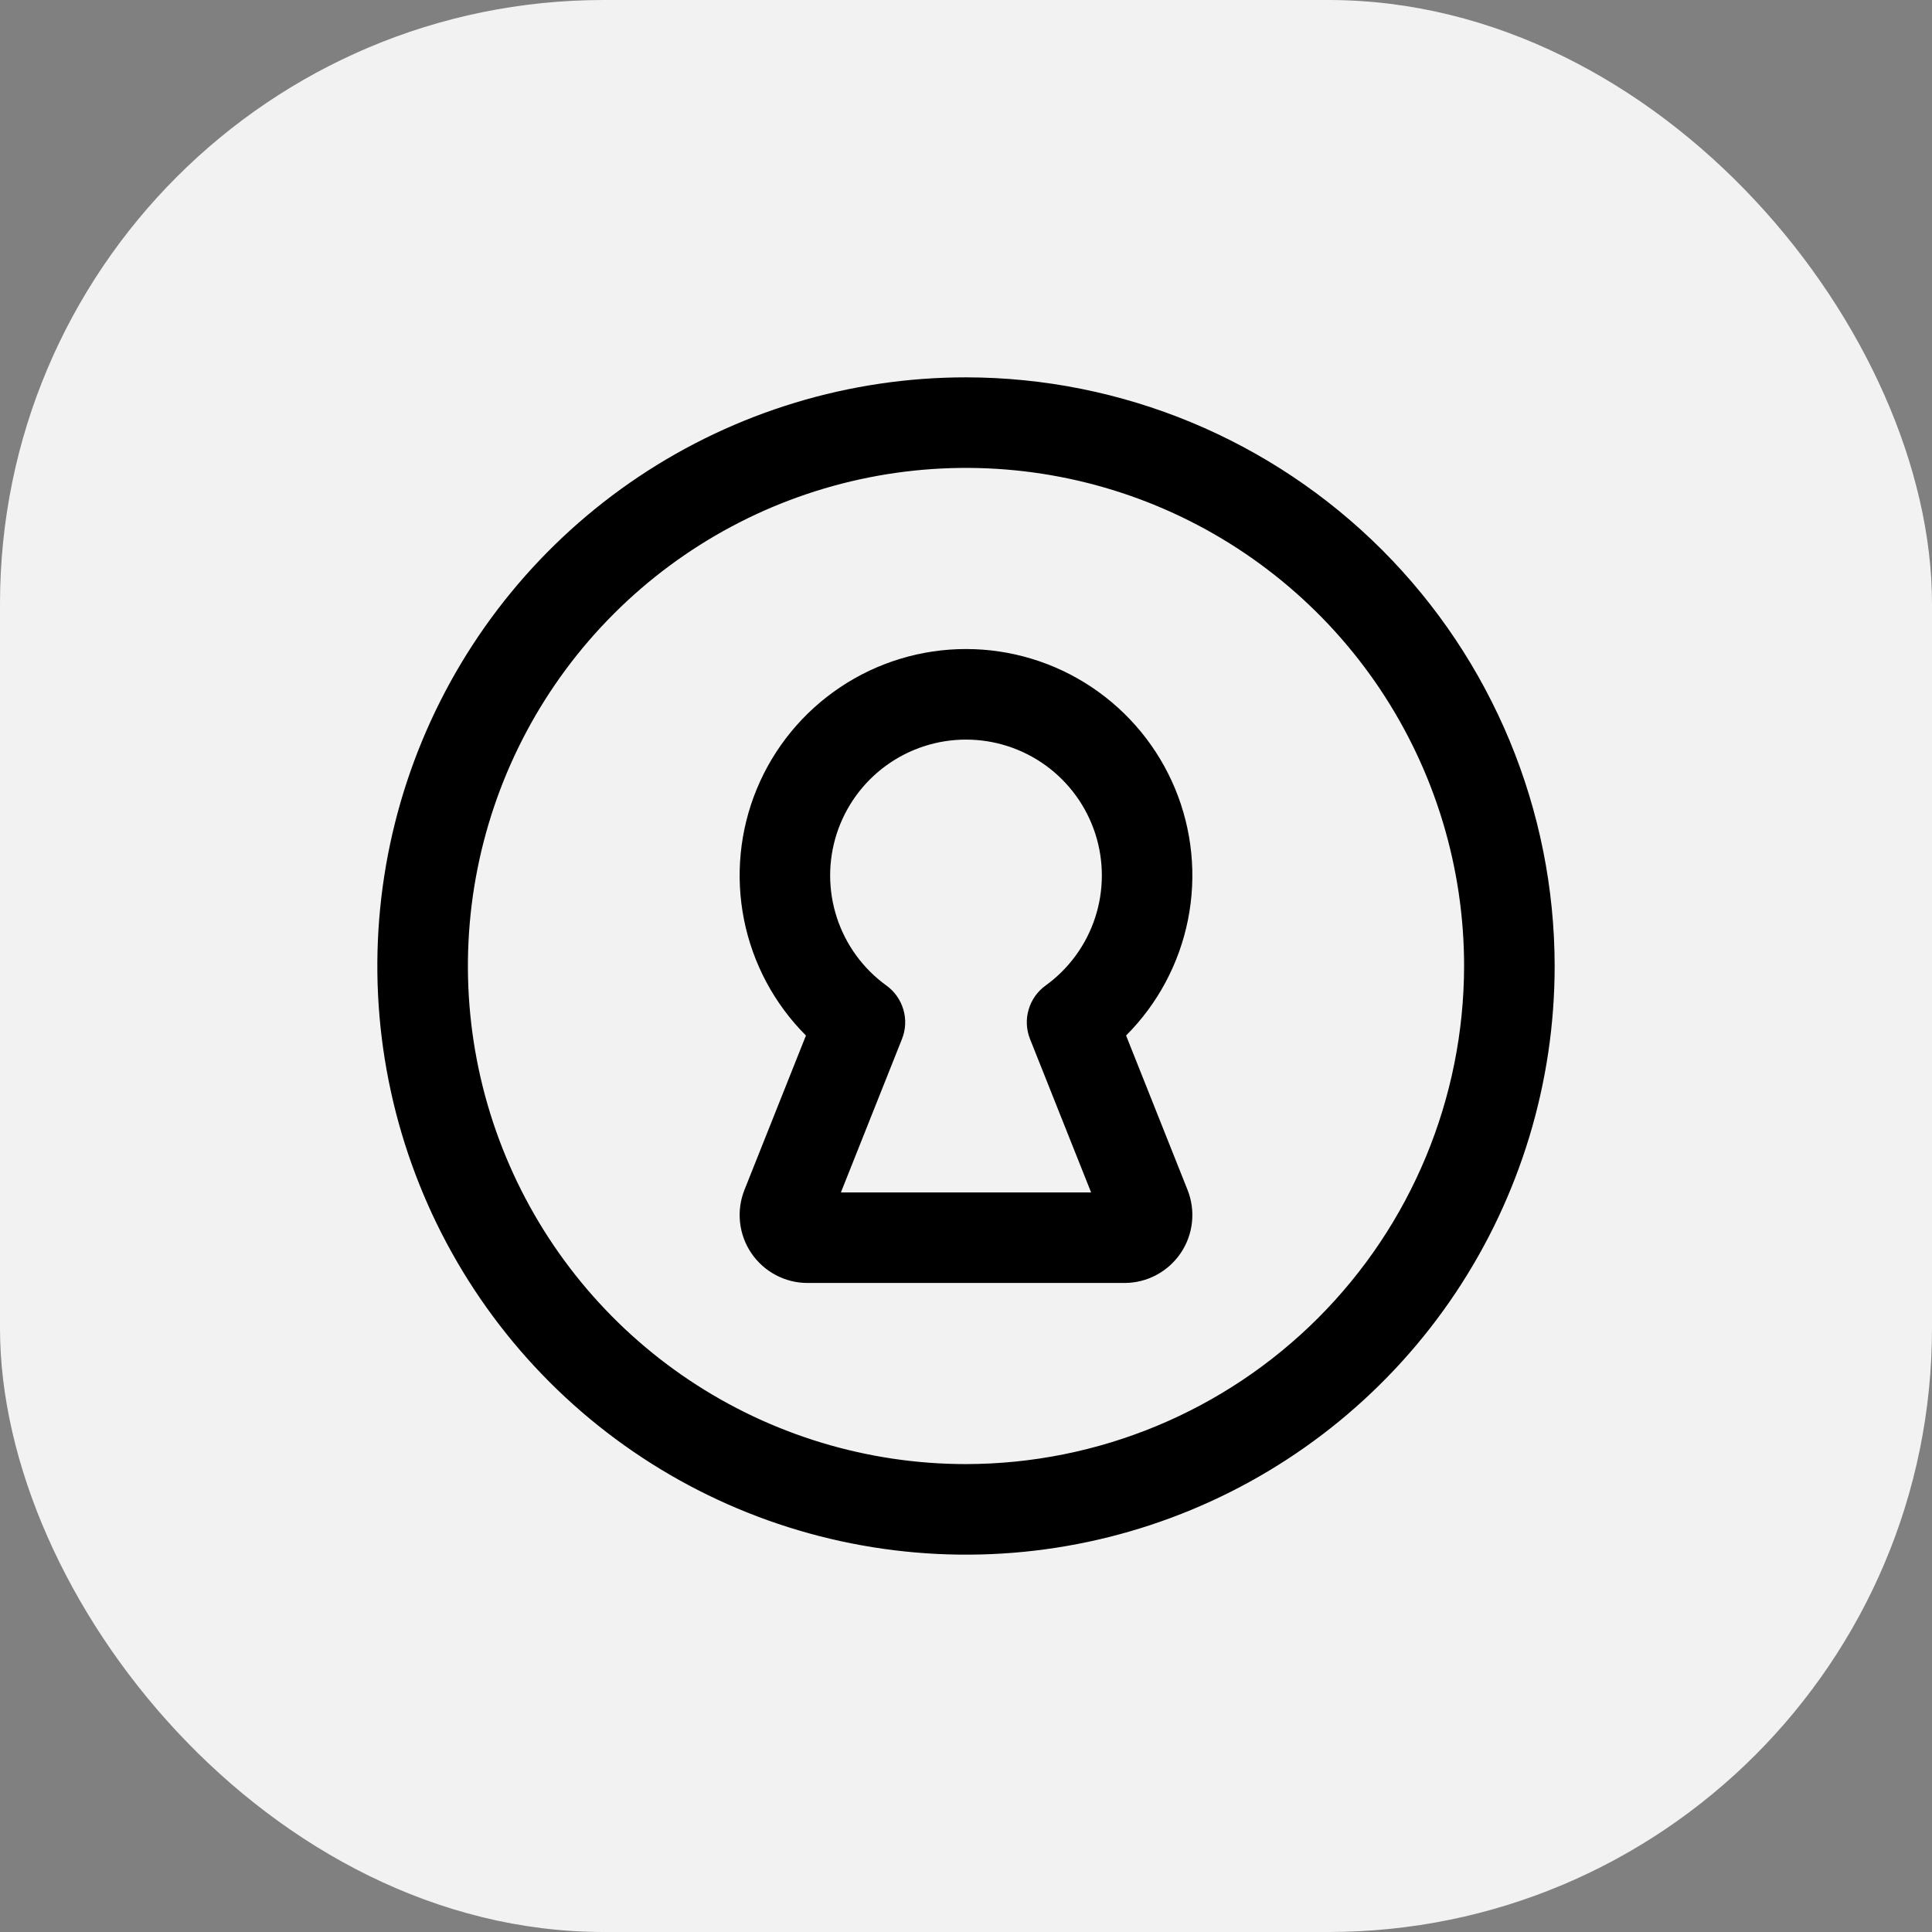 <svg width="64" height="64" viewBox="0 0 64 64" fill="none" xmlns="http://www.w3.org/2000/svg">
<rect x="0" y="0" width="64" height="64" fill="#808080" stroke="none"/>
<rect width="64" height="64" rx="20" fill="#F2F2F2"/>
<path d="M32 12.5C28.143 12.5 24.373 13.644 21.166 15.786C17.96 17.929 15.46 20.974 13.984 24.538C12.508 28.101 12.122 32.022 12.875 35.804C13.627 39.587 15.484 43.062 18.211 45.789C20.939 48.516 24.413 50.373 28.196 51.125C31.978 51.878 35.899 51.492 39.462 50.016C43.026 48.54 46.071 46.04 48.214 42.834C50.356 39.627 51.5 35.857 51.5 32C51.495 26.83 49.438 21.873 45.783 18.217C42.127 14.562 37.17 12.505 32 12.5ZM32 48.5C28.737 48.5 25.547 47.532 22.833 45.719C20.12 43.906 18.005 41.329 16.756 38.314C15.507 35.299 15.18 31.982 15.817 28.781C16.454 25.58 18.025 22.64 20.333 20.333C22.64 18.025 25.58 16.454 28.781 15.817C31.982 15.18 35.299 15.507 38.314 16.756C41.329 18.005 43.906 20.12 45.719 22.833C47.532 25.547 48.5 28.737 48.5 32C48.495 36.374 46.755 40.569 43.662 43.662C40.569 46.755 36.375 48.495 32 48.5ZM32 21.5C30.517 21.5 29.067 21.94 27.834 22.765C26.601 23.589 25.64 24.76 25.072 26.13C24.505 27.5 24.356 29.008 24.646 30.463C24.935 31.917 25.649 33.254 26.698 34.303L24.661 39.417C24.525 39.759 24.475 40.128 24.515 40.493C24.554 40.858 24.683 41.208 24.889 41.512C25.095 41.816 25.372 42.065 25.697 42.237C26.021 42.41 26.383 42.5 26.75 42.5H37.25C37.617 42.5 37.979 42.41 38.303 42.237C38.628 42.065 38.905 41.816 39.111 41.512C39.317 41.208 39.446 40.858 39.485 40.493C39.525 40.128 39.475 39.759 39.339 39.417L37.303 34.303C38.351 33.254 39.065 31.917 39.354 30.463C39.644 29.008 39.495 27.5 38.928 26.13C38.36 24.76 37.399 23.589 36.166 22.765C34.933 21.94 33.483 21.5 32 21.5ZM34.121 34.419L36.144 39.5H27.856L29.879 34.419C30.003 34.109 30.02 33.766 29.926 33.446C29.833 33.125 29.636 32.844 29.366 32.649C28.594 32.092 28.019 31.305 27.723 30.4C27.427 29.496 27.425 28.521 27.718 27.616C28.011 26.711 28.583 25.922 29.352 25.362C30.122 24.802 31.049 24.5 32 24.5C32.951 24.5 33.878 24.802 34.648 25.362C35.417 25.922 35.989 26.711 36.282 27.616C36.575 28.521 36.573 29.496 36.277 30.4C35.981 31.305 35.406 32.092 34.634 32.649C34.364 32.844 34.167 33.125 34.074 33.446C33.98 33.766 33.997 34.109 34.121 34.419Z" fill="black"/>
</svg>

